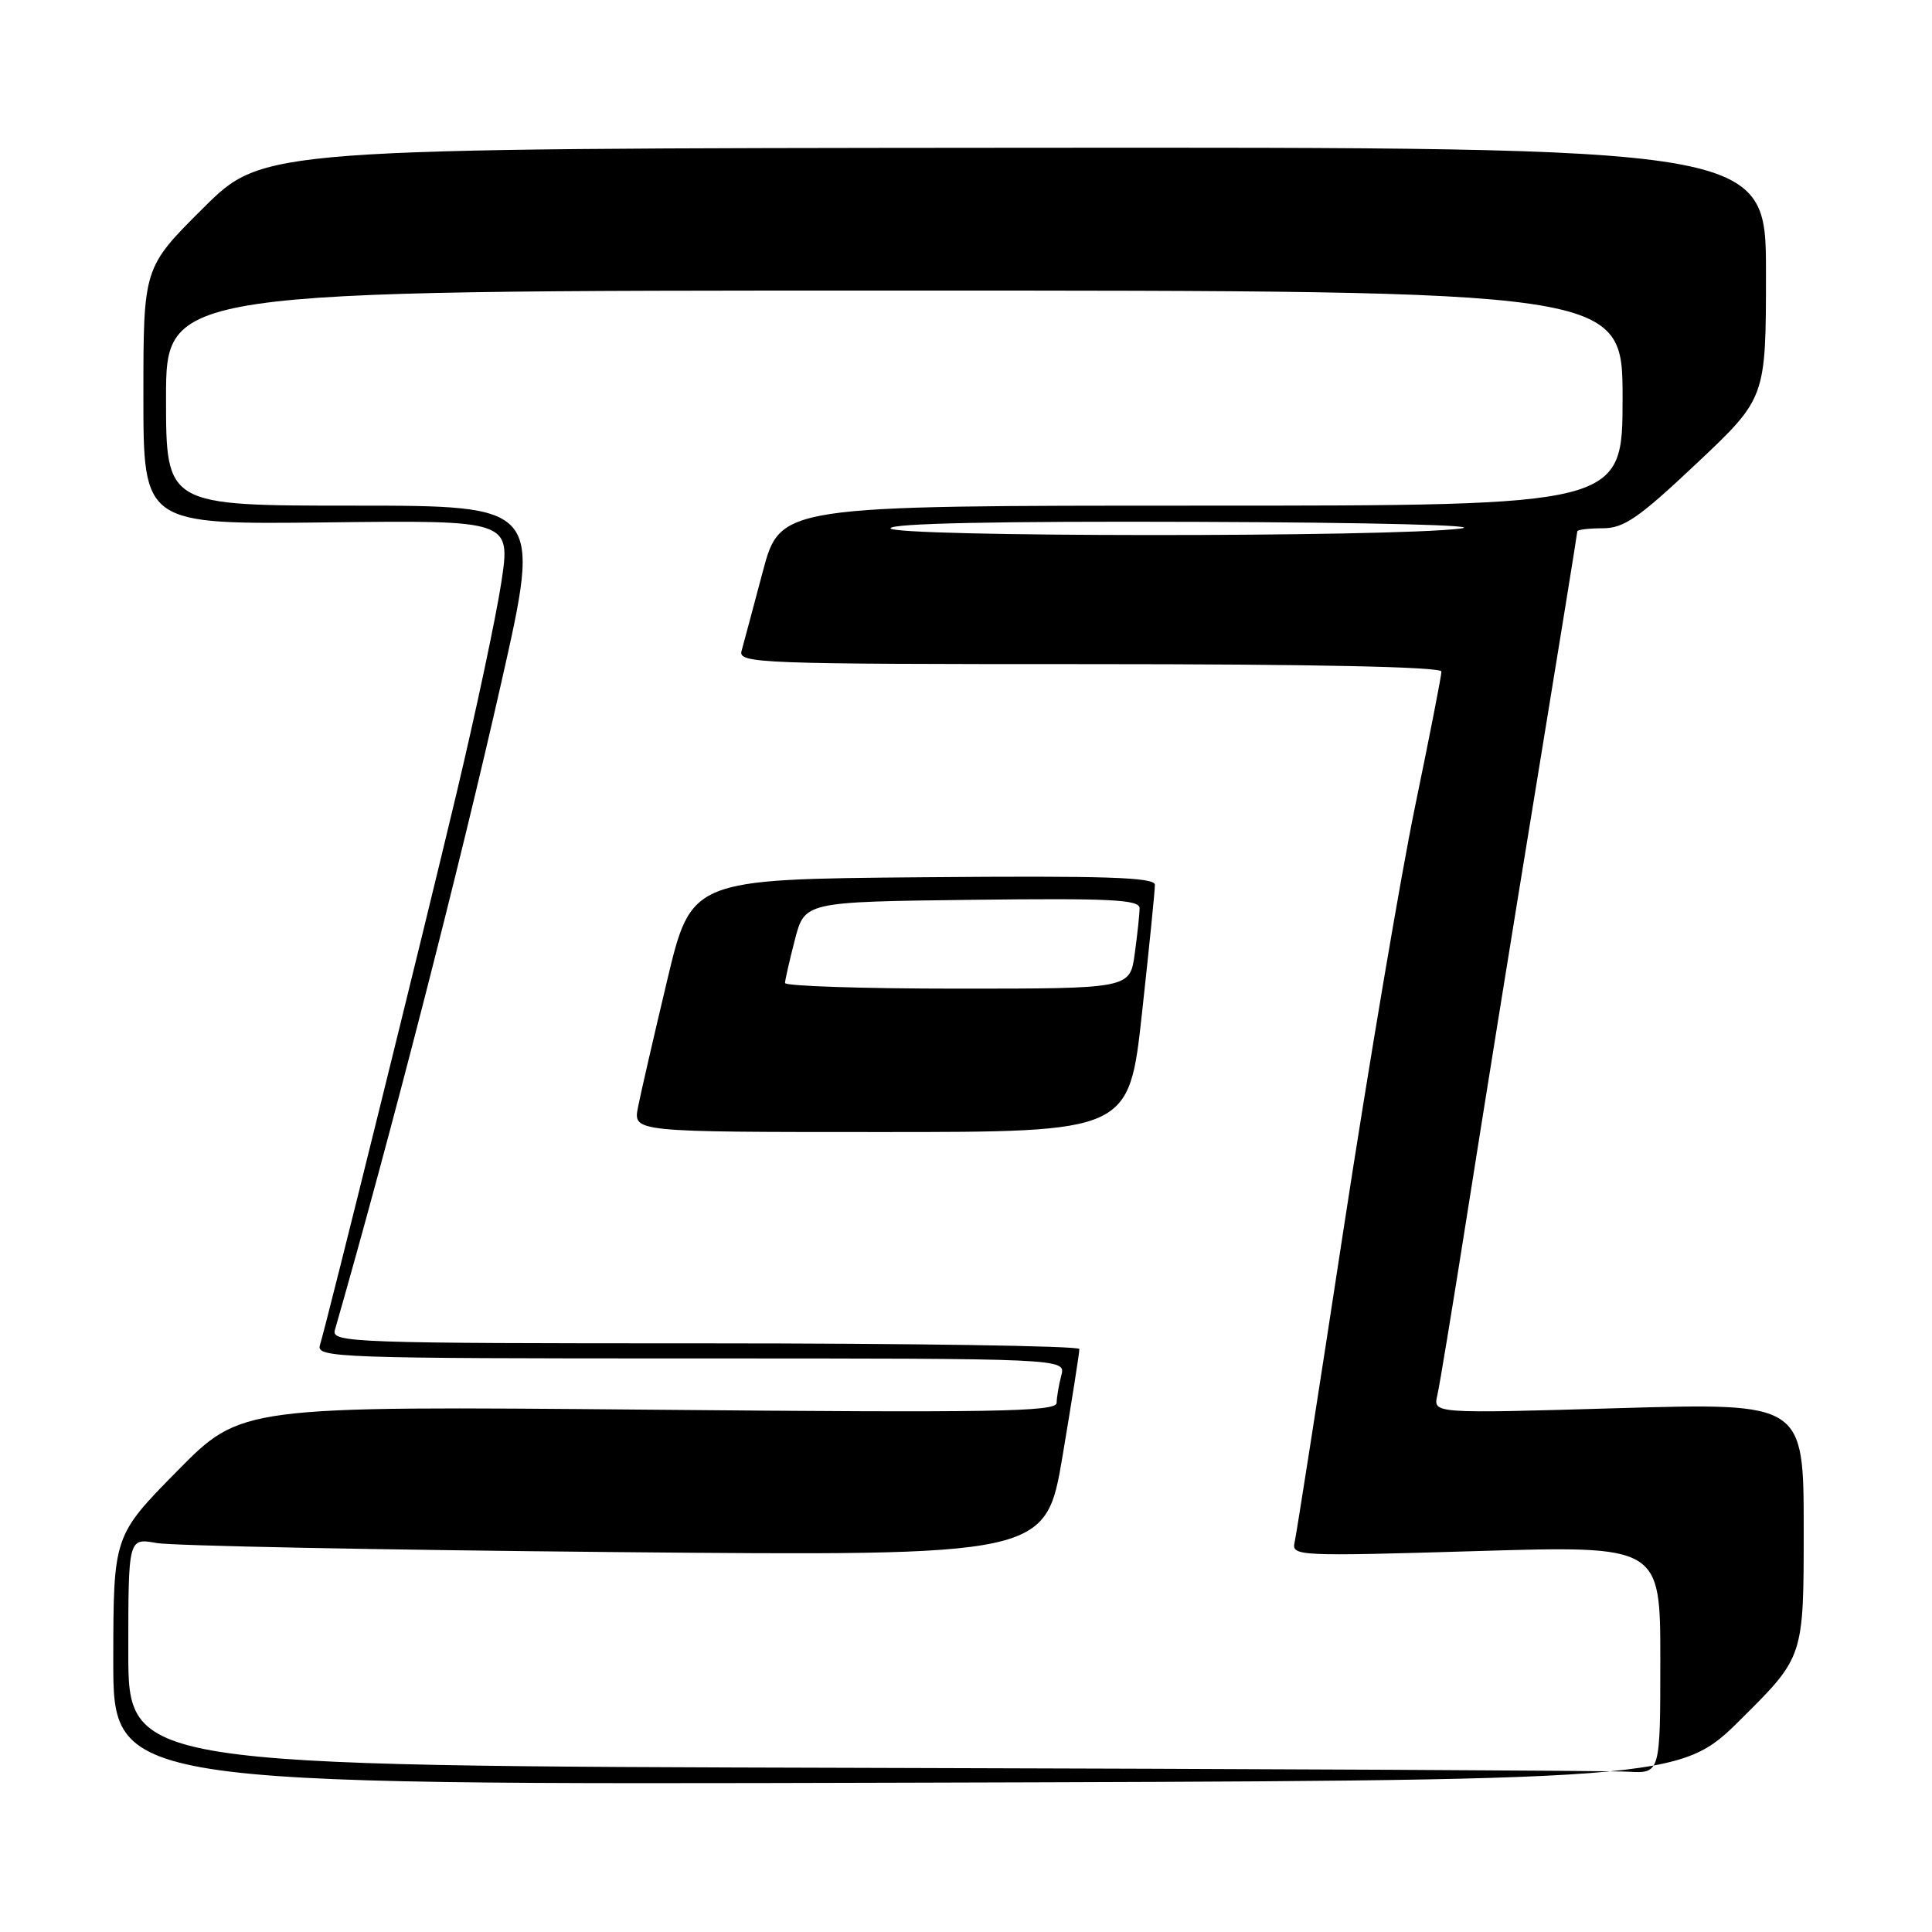 <?xml version="1.0" encoding="UTF-8" standalone="no"?>
<!DOCTYPE svg PUBLIC "-//W3C//DTD SVG 1.1//EN" "http://www.w3.org/Graphics/SVG/1.1/DTD/svg11.dtd" >
<svg xmlns="http://www.w3.org/2000/svg" xmlns:xlink="http://www.w3.org/1999/xlink" version="1.1" viewBox="0 0 256 256">
 <g >
 <path fill="currentColor"
d=" M 230.75 227.74 C 239.00 219.54 239.00 219.54 239.00 202.71 C 239.00 185.88 239.00 185.88 214.44 186.59 C 189.89 187.31 189.89 187.31 190.45 184.90 C 190.76 183.58 192.56 172.60 194.47 160.50 C 196.37 148.40 200.41 123.27 203.46 104.66 C 206.51 86.05 209.00 70.64 209.00 70.41 C 209.00 70.19 210.51 70.00 212.35 70.00 C 215.18 70.00 217.11 68.67 224.85 61.37 C 234.00 52.74 234.00 52.74 234.00 36.12 C 234.00 19.50 234.00 19.50 134.44 19.58 C 34.88 19.66 34.88 19.66 26.94 27.56 C 19.00 35.45 19.00 35.45 19.00 52.48 C 19.00 69.50 19.00 69.50 43.34 69.22 C 67.68 68.93 67.68 68.93 66.42 77.22 C 65.72 81.77 63.07 94.28 60.52 105.00 C 56.01 123.95 43.45 174.73 42.39 178.25 C 41.90 179.90 44.70 180.00 91.55 180.00 C 141.23 180.00 141.23 180.00 140.63 182.25 C 140.30 183.49 140.02 185.13 140.01 185.89 C 140.00 187.07 131.67 187.21 85.99 186.79 C 31.97 186.31 31.97 186.31 23.50 194.90 C 15.03 203.50 15.03 203.50 15.01 220.00 C 15.00 236.50 15.00 236.50 118.75 236.22 C 222.50 235.94 222.50 235.94 230.75 227.74 Z  M 114.25 234.25 C 17.00 233.99 17.00 233.99 17.00 218.89 C 17.00 203.78 17.00 203.78 20.75 204.46 C 22.81 204.83 50.17 205.37 81.53 205.66 C 138.57 206.18 138.57 206.18 140.81 192.84 C 142.04 185.50 143.04 179.16 143.02 178.75 C 143.01 178.34 120.69 178.00 93.43 178.00 C 46.70 178.00 43.89 177.90 44.37 176.25 C 51.70 150.72 60.85 115.12 66.47 90.25 C 71.72 67.00 71.72 67.00 46.86 67.00 C 22.00 67.00 22.00 67.00 22.00 52.75 C 22.00 38.50 22.00 38.50 118.50 38.50 C 215.00 38.50 215.00 38.50 215.00 52.75 C 215.00 67.00 215.00 67.00 159.20 67.00 C 103.40 67.00 103.40 67.00 101.07 75.75 C 99.79 80.56 98.53 85.29 98.26 86.25 C 97.80 87.90 100.47 88.00 144.38 88.00 C 174.05 88.00 191.00 88.36 191.00 88.98 C 191.00 89.51 189.44 97.50 187.53 106.73 C 185.62 115.95 181.34 141.28 178.01 163.00 C 174.69 184.72 171.78 203.35 171.54 204.38 C 171.13 206.19 171.96 206.23 195.56 205.53 C 220.00 204.80 220.00 204.80 220.00 219.90 C 220.00 235.00 220.00 235.00 215.75 234.76 C 213.41 234.62 167.74 234.39 114.25 234.25 Z  M 151.32 134.25 C 152.27 125.59 153.04 117.93 153.03 117.24 C 153.01 116.24 146.51 116.03 122.30 116.24 C 91.59 116.50 91.59 116.50 88.38 130.00 C 86.61 137.43 84.88 144.96 84.53 146.75 C 83.91 150.00 83.91 150.00 116.75 150.00 C 149.59 150.00 149.59 150.00 151.32 134.25 Z  M 118.00 70.00 C 118.00 69.35 132.15 69.05 158.75 69.15 C 182.07 69.23 196.93 69.61 193.50 70.04 C 184.08 71.21 118.00 71.17 118.00 70.00 Z  M 104.02 130.25 C 104.03 129.84 104.62 127.25 105.33 124.50 C 106.63 119.50 106.63 119.50 128.81 119.23 C 147.14 119.01 151.00 119.20 151.00 120.34 C 151.00 121.10 150.71 123.81 150.36 126.36 C 149.73 131.00 149.73 131.00 126.86 131.00 C 114.29 131.00 104.01 130.66 104.02 130.25 Z "/>
</g>
</svg>